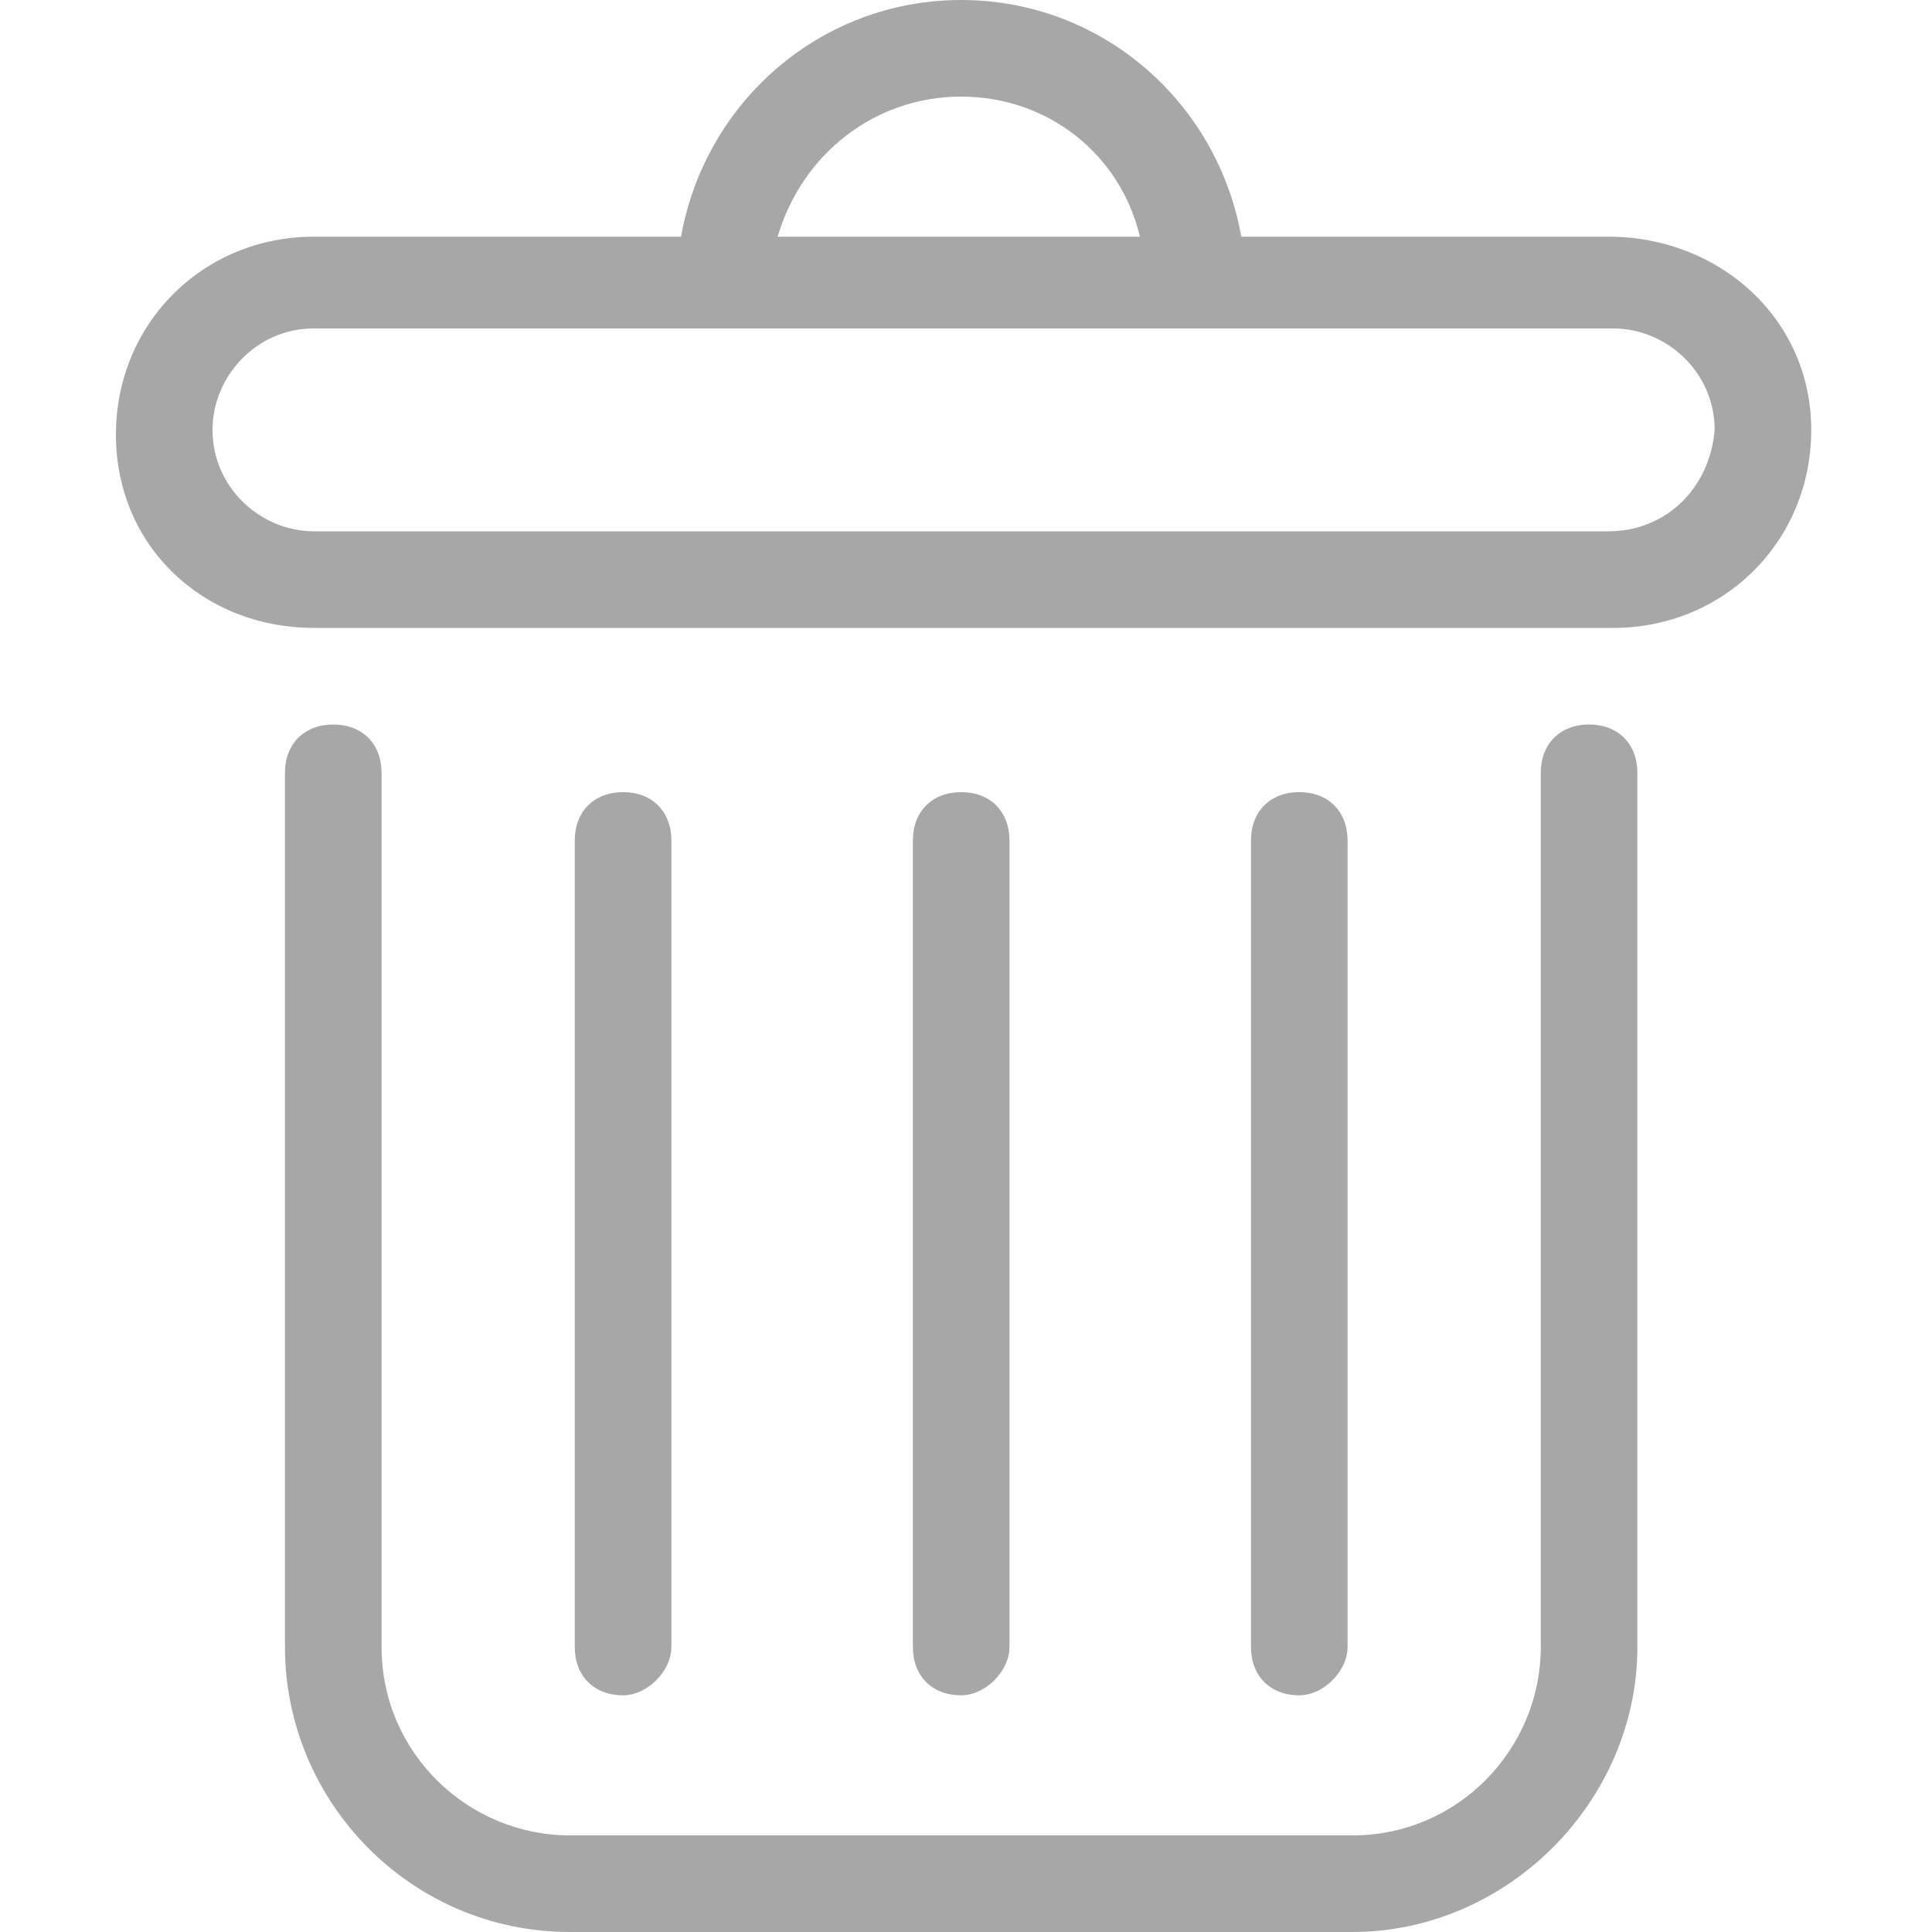 <svg width="16" height="16" viewBox="0 0 16 16" fill="none" xmlns="http://www.w3.org/2000/svg">
<path d="M11.2 16H4.72C3.4 16 2.36 14.92 2.36 13.64V6.4C2.36 6.16 2.52 6 2.76 6C3 6 3.16 6.16 3.16 6.4V13.64C3.16 14.52 3.88 15.2 4.72 15.2H11.2C12.08 15.2 12.76 14.48 12.76 13.64V6.4C12.76 6.16 12.92 6 13.16 6C13.4 6 13.56 6.16 13.56 6.4V13.64C13.56 14.92 12.48 16 11.2 16Z" fill="#A7A7A7"/>
<path d="M13.32 1.96H10.28C10.08 0.84 9.12 0 7.96 0C6.8 0 5.84 0.84 5.64 1.96H2.6C1.68 1.96 0.96 2.68 0.96 3.6C0.96 4.52 1.68 5.2 2.6 5.2H13.36C14.28 5.2 15 4.48 15 3.56C15 2.64 14.24 1.96 13.32 1.96ZM7.96 0.8C8.68 0.8 9.28 1.28 9.44 1.96H6.44C6.64 1.28 7.24 0.8 7.96 0.8ZM13.32 4.4H2.6C2.16 4.4 1.76 4.04 1.76 3.56C1.76 3.12 2.12 2.72 2.6 2.72H13.36C13.8 2.72 14.2 3.08 14.2 3.56C14.16 4.04 13.8 4.4 13.32 4.4Z" fill="#A7A7A7"/>
<path d="M5.16 14.04C4.92 14.04 4.76 13.88 4.76 13.64V6.96C4.76 6.72 4.92 6.56 5.16 6.56C5.4 6.56 5.56 6.72 5.56 6.96V13.64C5.56 13.84 5.36 14.04 5.16 14.04Z" fill="#A7A7A7"/>
<path d="M10.76 14.04C10.52 14.04 10.36 13.88 10.36 13.64V6.96C10.36 6.72 10.52 6.56 10.76 6.56C11 6.56 11.16 6.72 11.16 6.96V13.64C11.16 13.84 10.96 14.04 10.76 14.04Z" fill="#A7A7A7"/>
<path d="M7.96 14.04C7.72 14.04 7.56 13.88 7.56 13.64V6.96C7.56 6.72 7.72 6.56 7.96 6.56C8.2 6.56 8.36 6.72 8.36 6.96V13.64C8.36 13.84 8.16 14.04 7.96 14.04Z" fill="#A7A7A7"/>
</svg>
